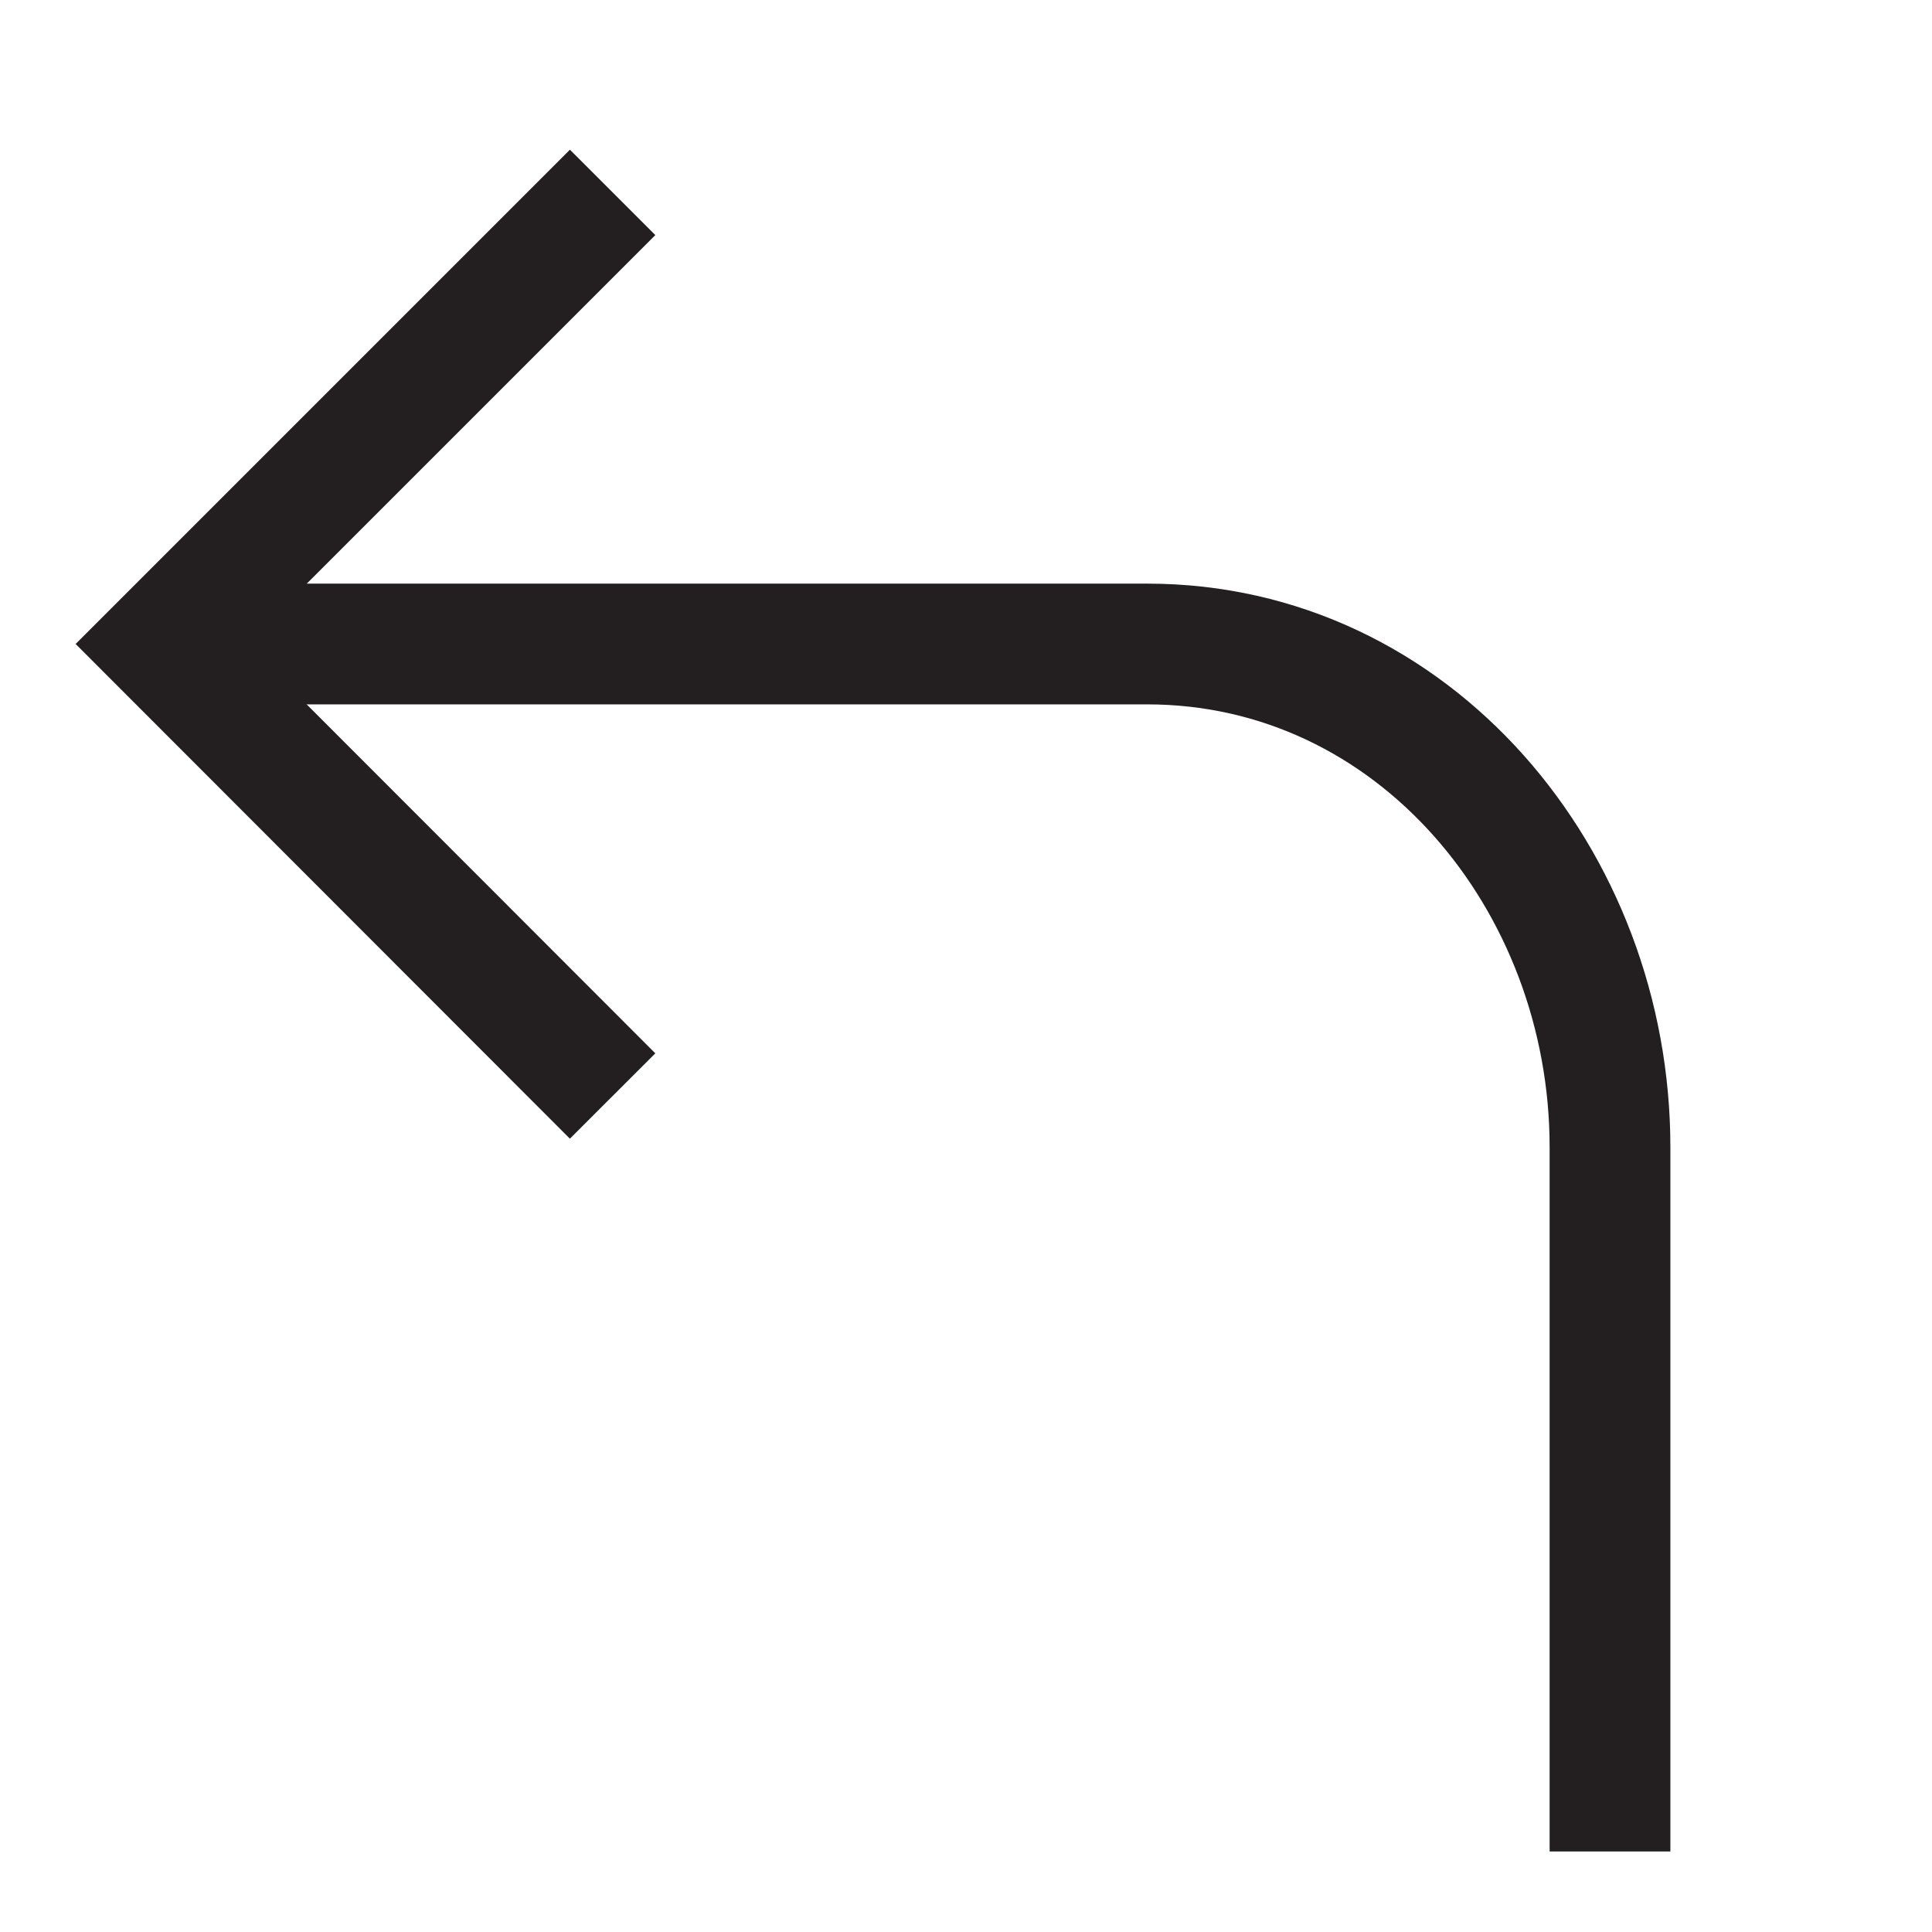 <svg xmlns="http://www.w3.org/2000/svg" viewBox="0 0 48 48"><defs><style>.cls-1{fill:none;stroke:#231f20;stroke-miterlimit:10;stroke-width:3px;}</style></defs><g id="icons"><path class="cls-1" d="M4,16H28.5C35.13,16,40,21.87,40,28.5V46"/><polyline class="cls-1" points="15.22 27.23 4 16 15.22 4.78"/></g></svg>